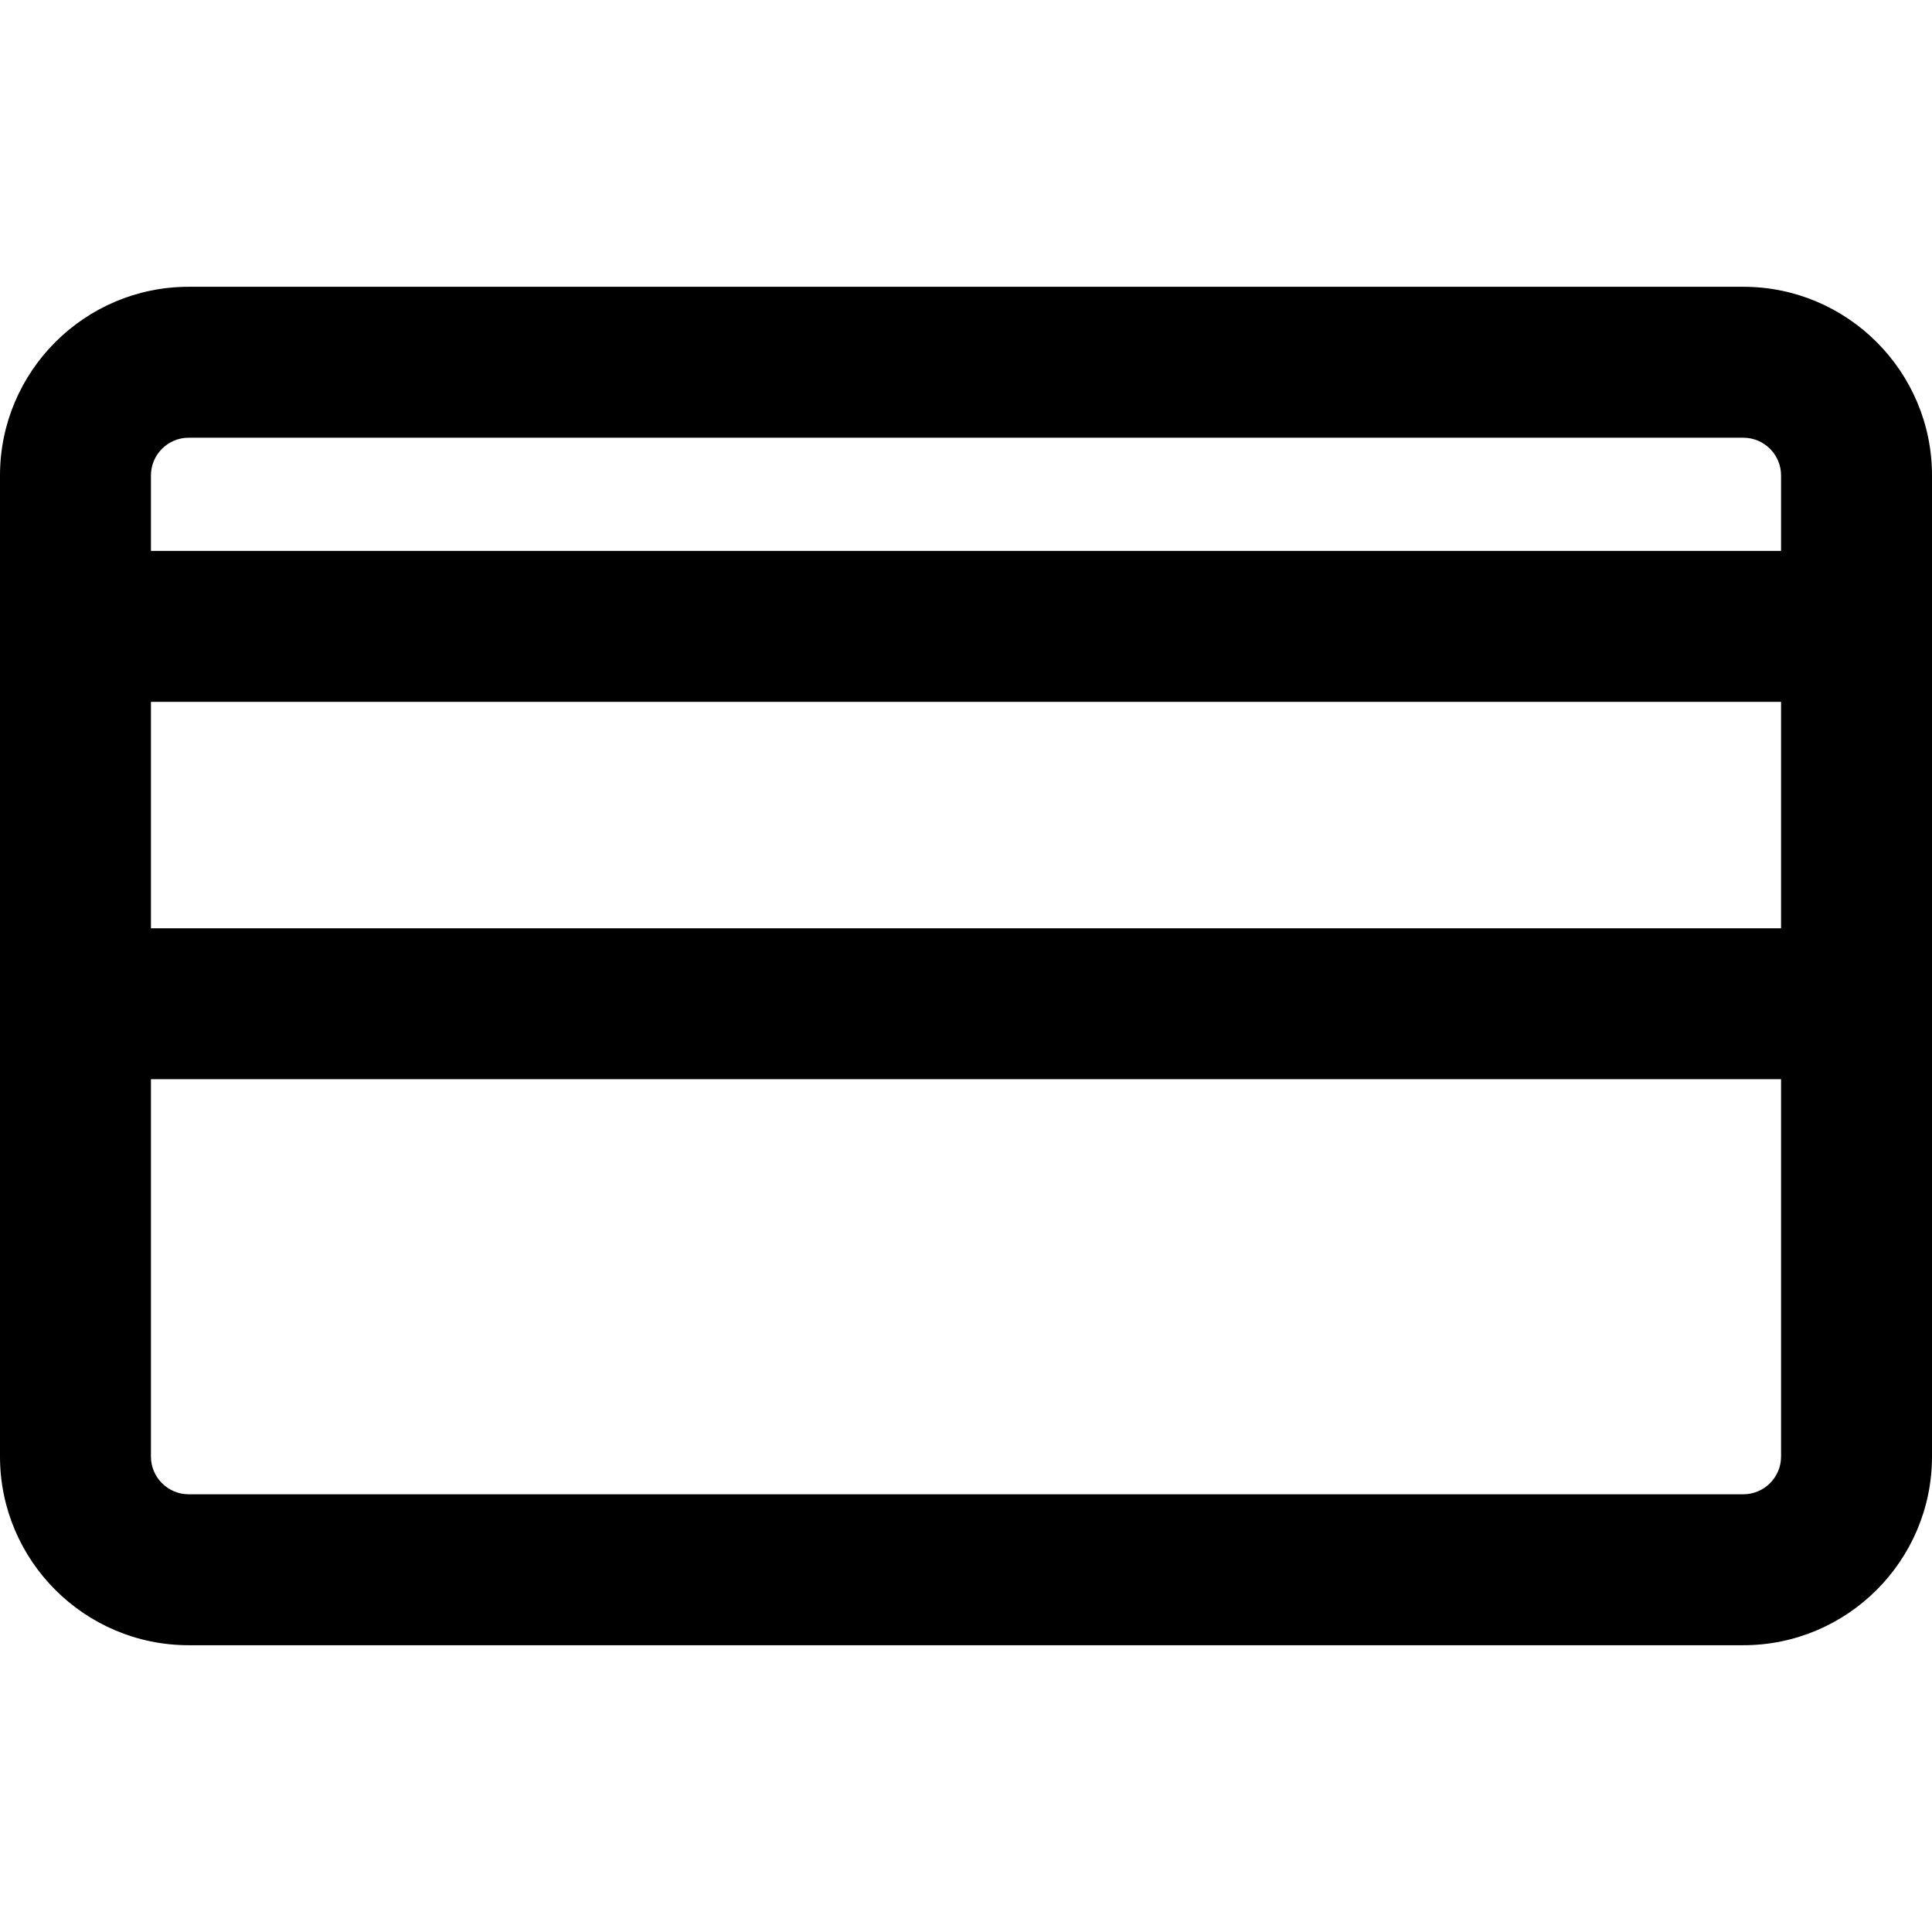 <?xml version="1.0" encoding="iso-8859-1"?>
<!-- Generator: Adobe Illustrator 19.0.0, SVG Export Plug-In . SVG Version: 6.00 Build 0)  -->
<svg version="1.1" id="Capa_1" xmlns="http://www.w3.org/2000/svg" xmlns:xlink="http://www.w3.org/1999/xlink" x="0px" y="0px"
	 viewBox="0 0 512 512" style="enable-background:new 0 0 512 512;" xml:space="preserve">
<g>
	<g>
		<path d="M462,76H50C22.43,76,0,98.43,0,126c0,7.142,0,256.163,0,260c0,27.57,22.43,50,50,50h412c27.57,0,50-22.43,50-50
			c0-13.477,0-250.458,0-260C512,98.43,489.57,76,462,76z M472,386c0,5.514-4.486,10-10,10H50c-5.514,0-10-4.486-10-10V286h432V386z
			 M472,246H40v-60h432V246z M472,146H40v-20c0-5.514,4.486-10,10-10h412c5.514,0,10,4.486,10,10V146z"/>
	</g>
</g>
<g>
</g>
<g>
</g>
<g>
</g>
<g>
</g>
<g>
</g>
<g>
</g>
<g>
</g>
<g>
</g>
<g>
</g>
<g>
</g>
<g>
</g>
<g>
</g>
<g>
</g>
<g>
</g>
<g>
</g>
</svg>
